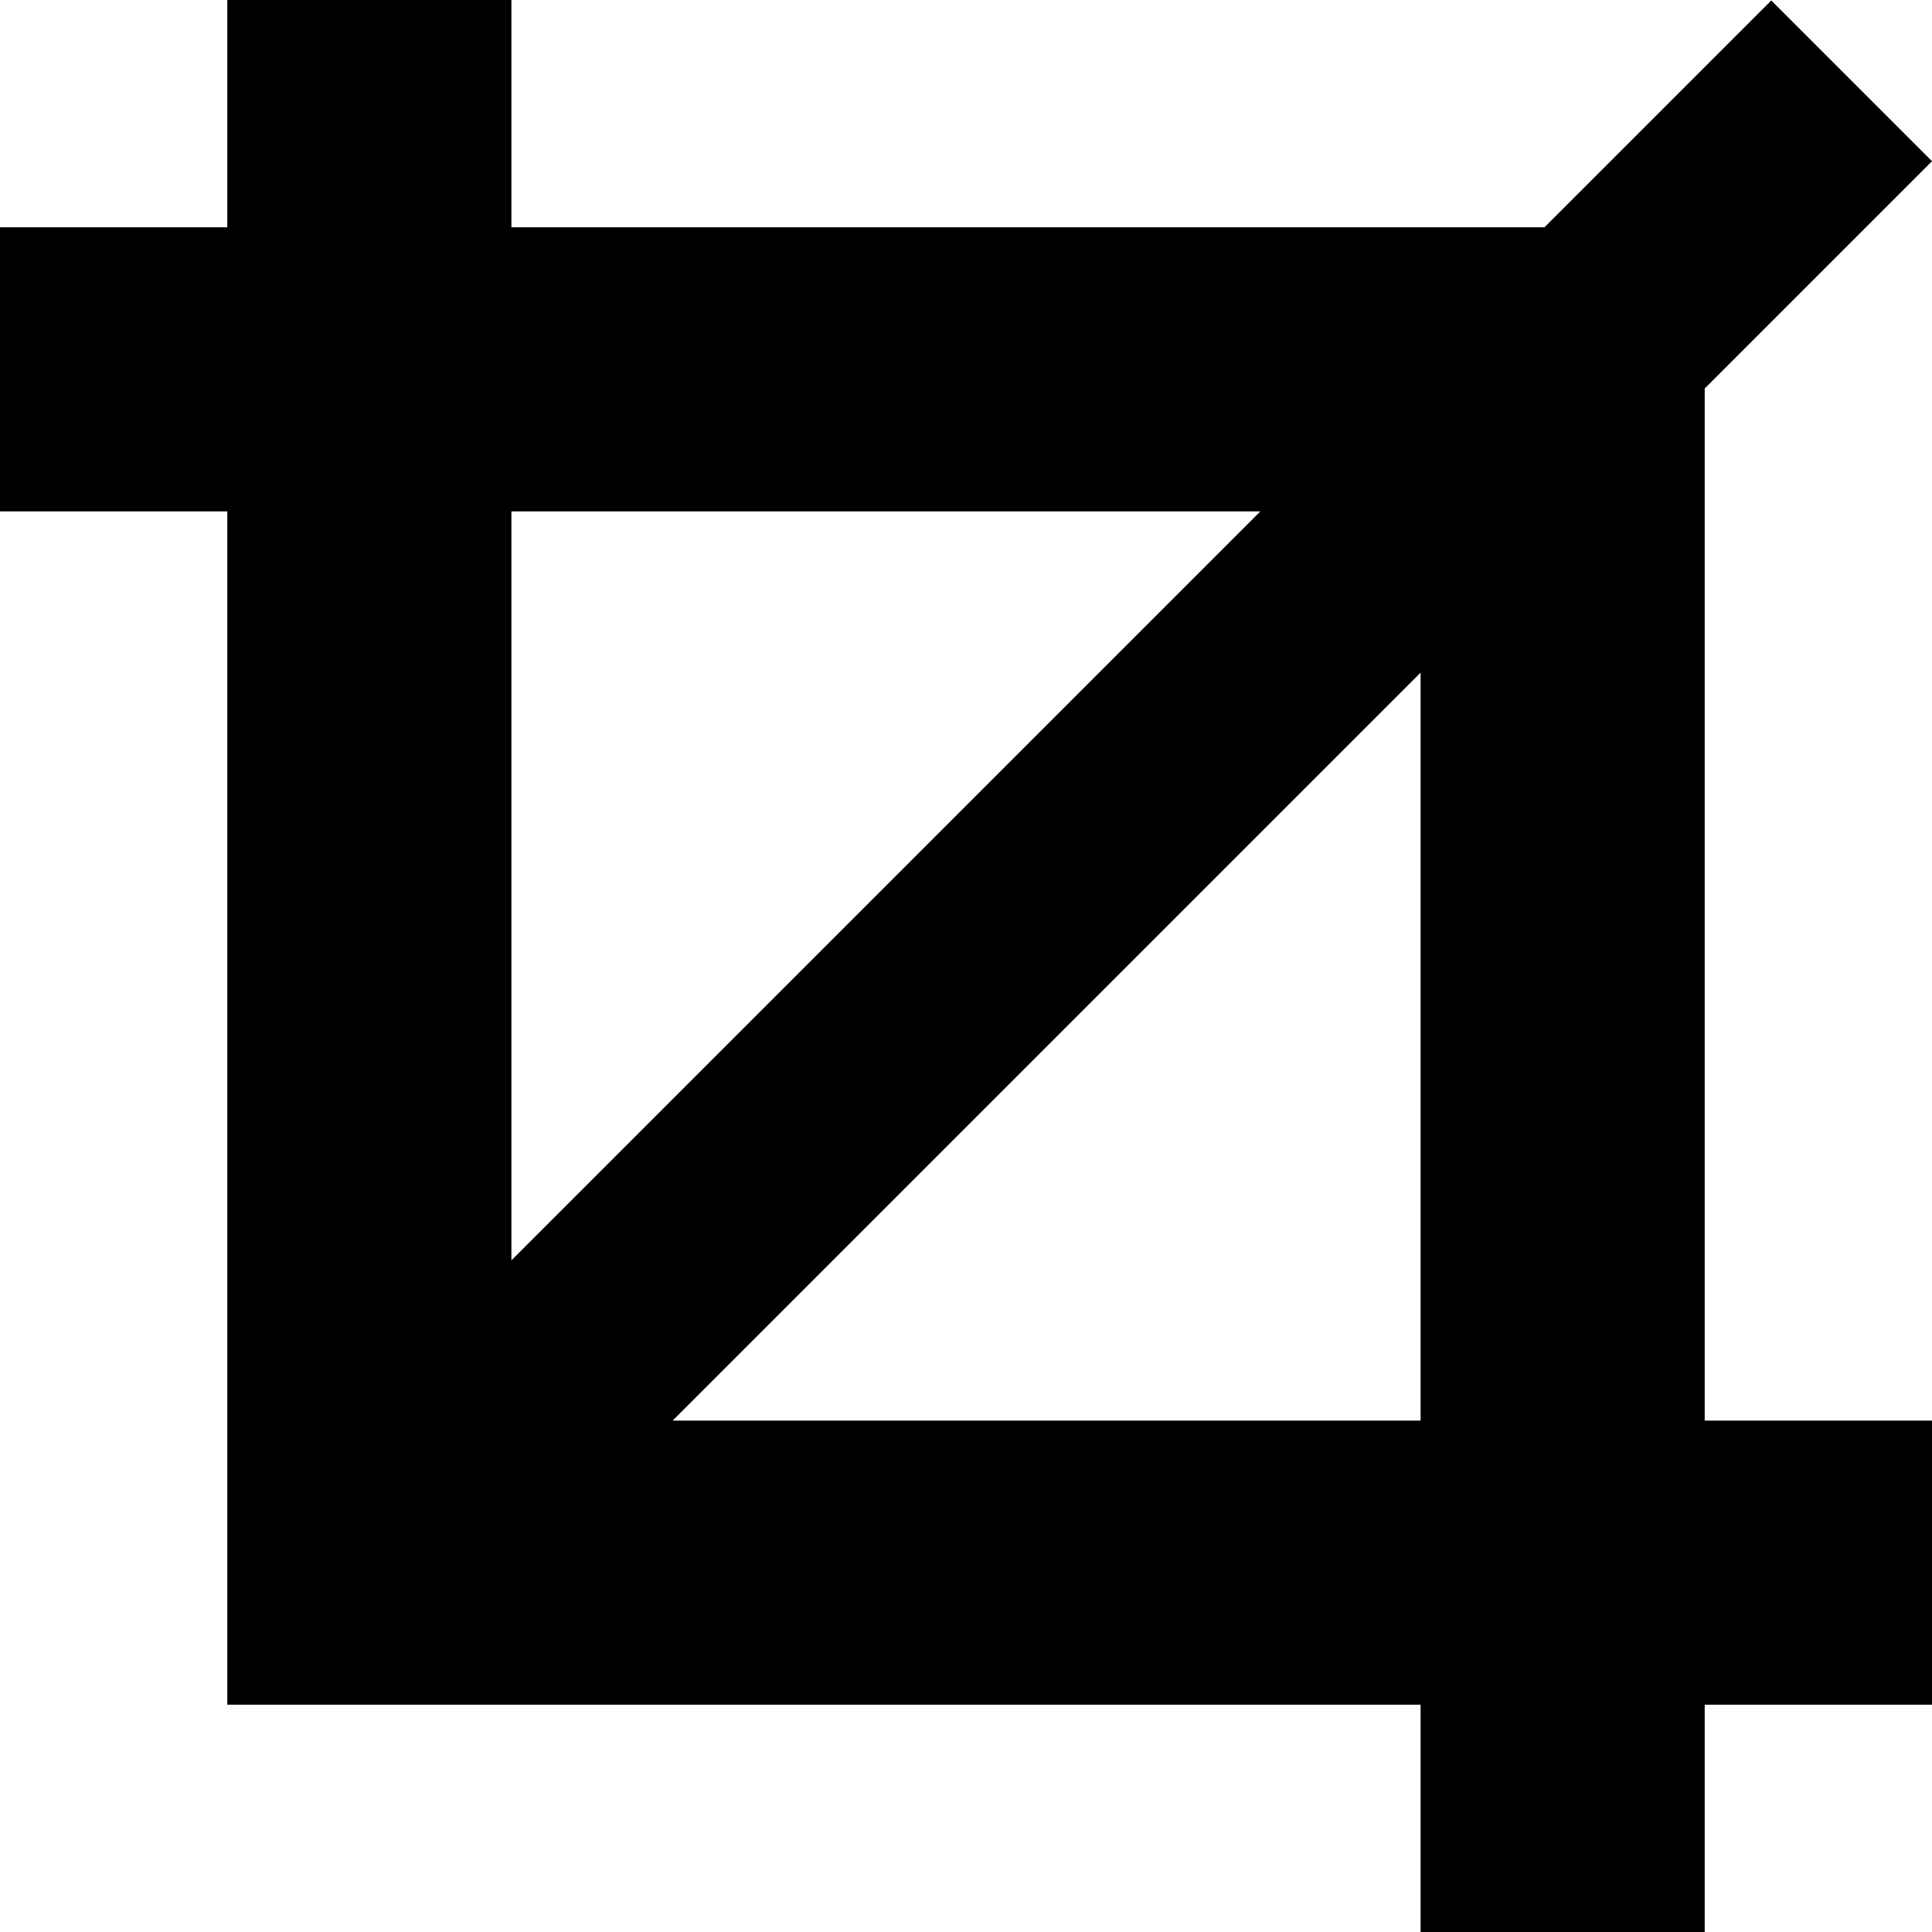<?xml version="1.0" encoding="iso-8859-1"?>
<!-- Generator: Adobe Illustrator 19.0.0, SVG Export Plug-In . SVG Version: 6.00 Build 0)  -->
<svg version="1.1" id="Layer_1" xmlns="http://www.w3.org/2000/svg" xmlns:xlink="http://www.w3.org/1999/xlink" x="0px" y="0px"
	 viewBox="0 0 512 512" style="enable-background:new 0 0 512 512;" xml:space="preserve">
<g>
	<g>
		<path d="M451.765,102.957L512,42.722L469.408,0.13l-60.106,60.106H135.529V0H60.235v60.235H0v75.294h60.235v316.235h316.235V512
			h75.294v-60.235H512v-75.294h-60.235V102.957z M135.529,135.529h198.478L135.529,334.008V135.529z M376.471,376.471H178.251
			l198.219-198.219V376.471z"/>
	</g>
</g>
<g>
</g>
<g>
</g>
<g>
</g>
<g>
</g>
<g>
</g>
<g>
</g>
<g>
</g>
<g>
</g>
<g>
</g>
<g>
</g>
<g>
</g>
<g>
</g>
<g>
</g>
<g>
</g>
<g>
</g>
</svg>
